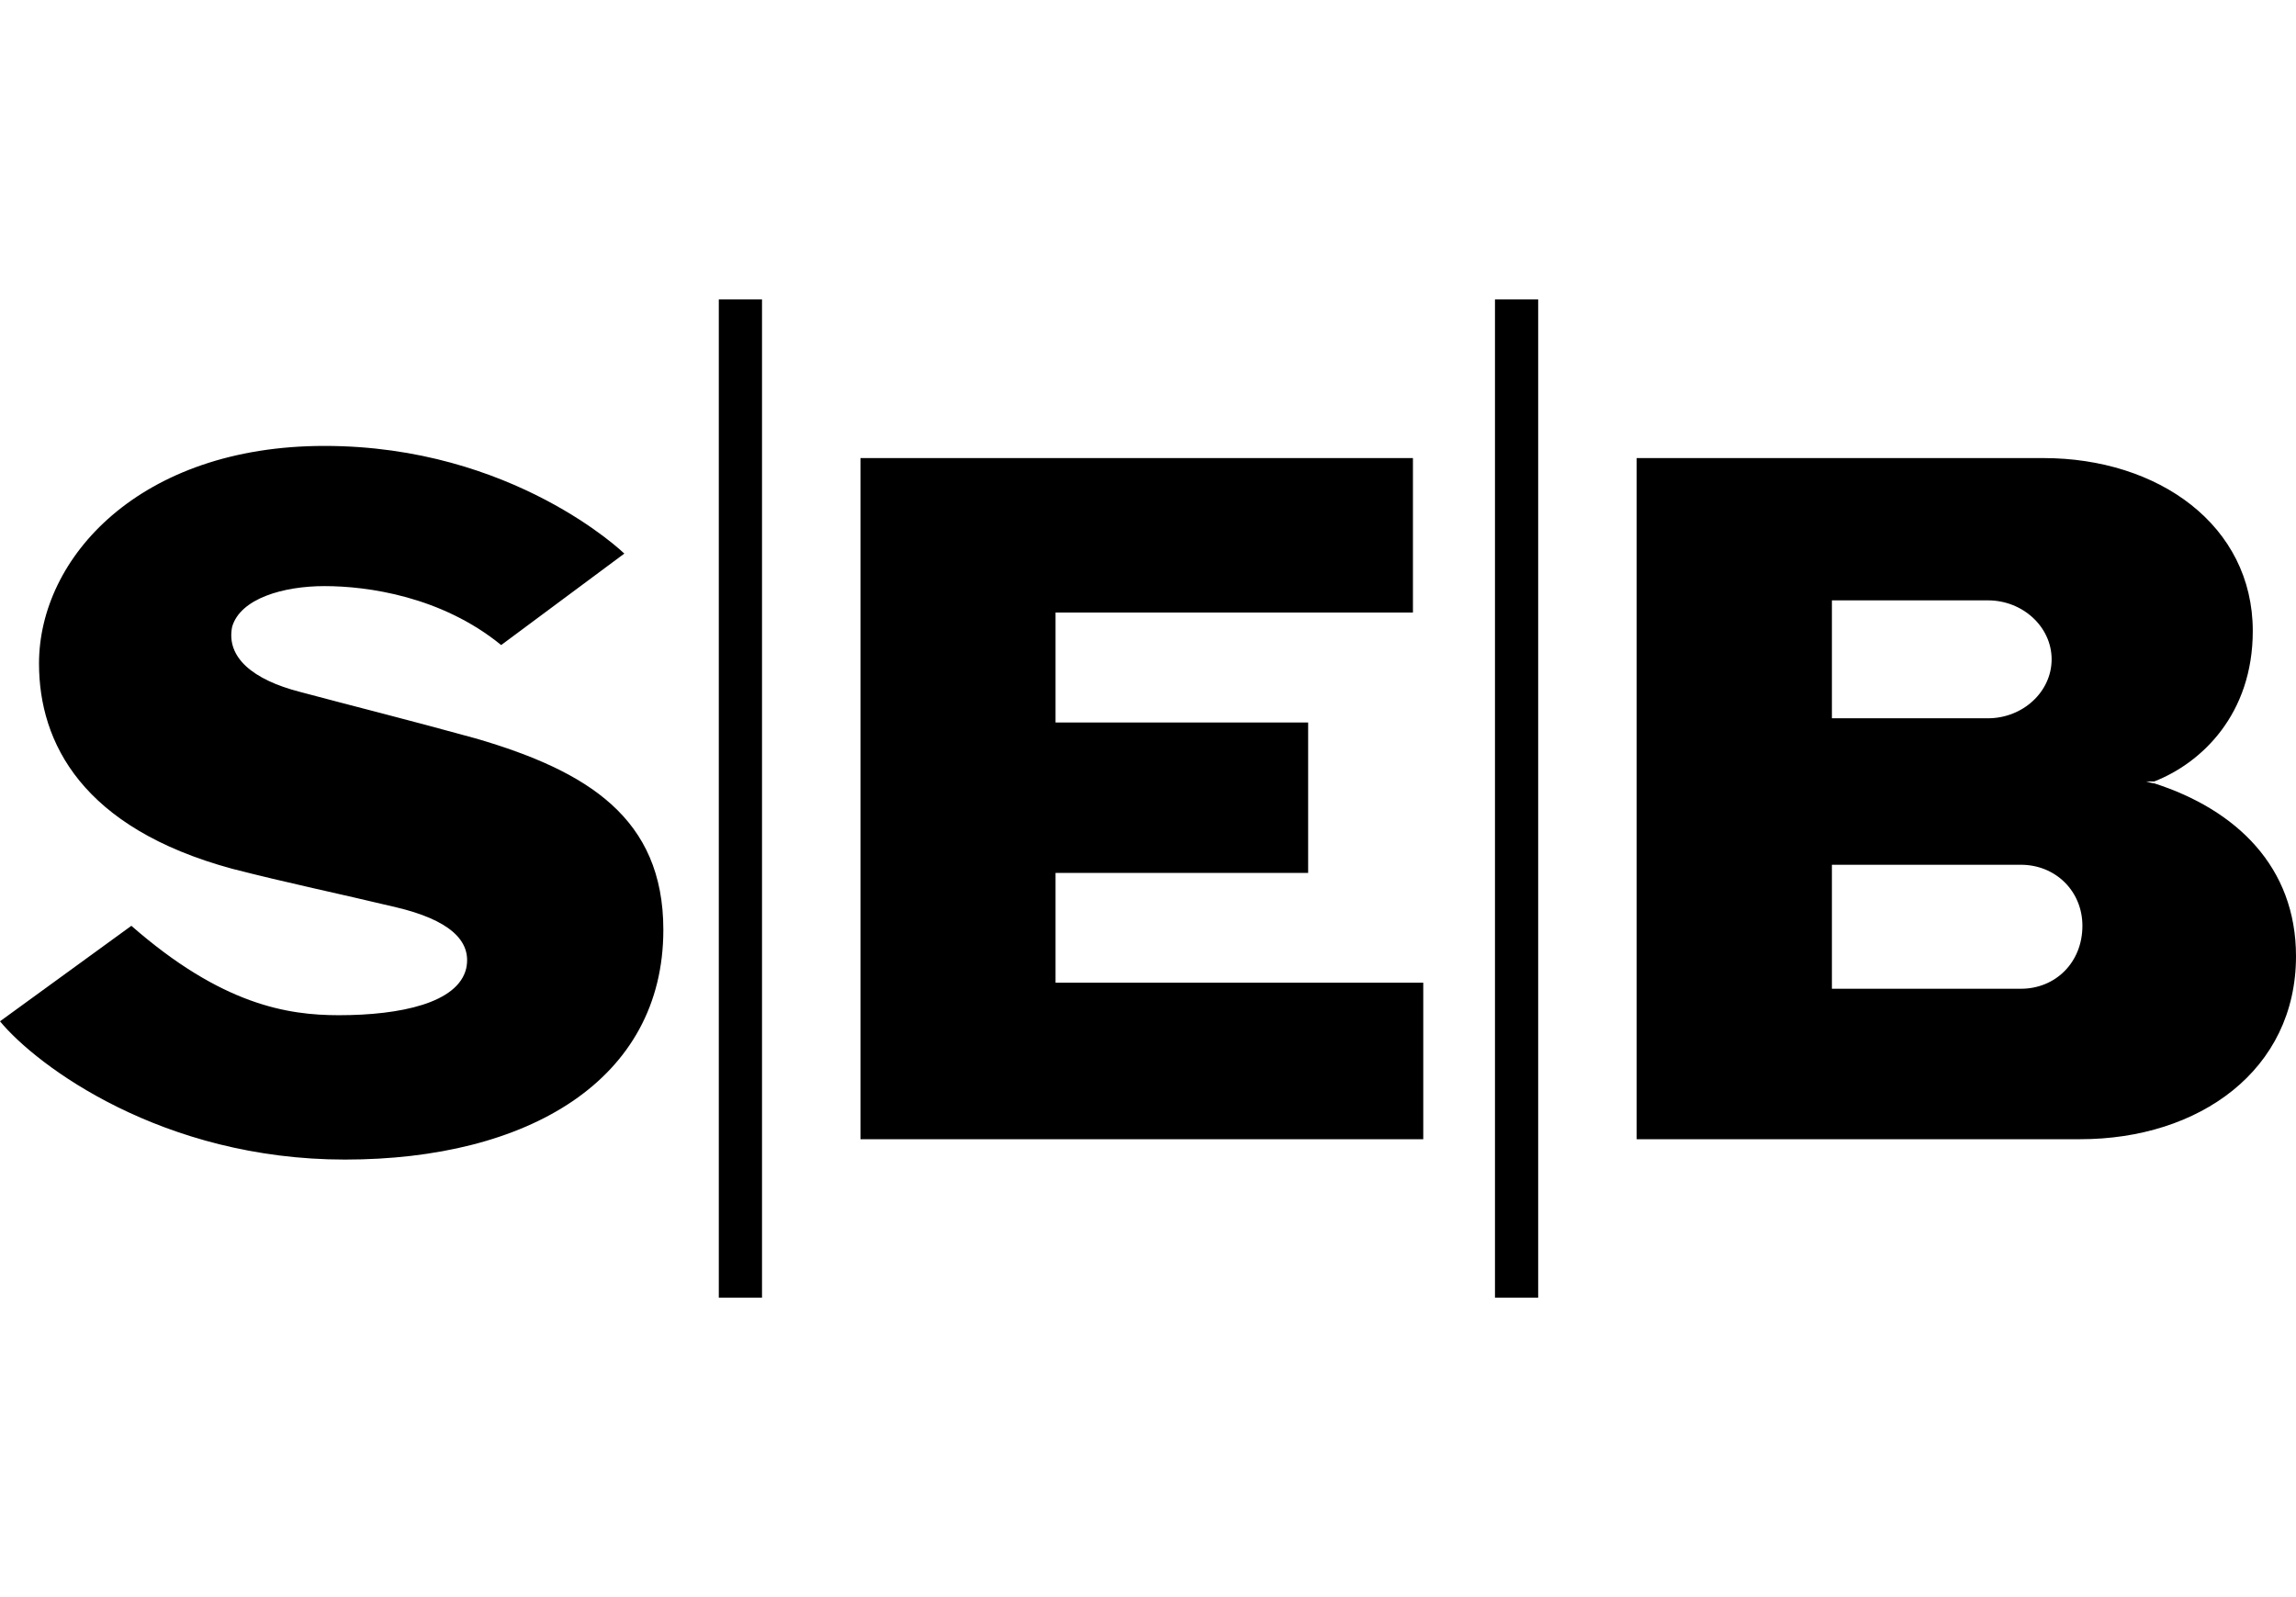 <svg width="115" height="80" viewBox="0 0 115 80" fill="none" xmlns="http://www.w3.org/2000/svg">
<path fill-rule="evenodd" clip-rule="evenodd" d="M31.271 27.729L25.103 32.311C22.115 29.872 18.409 29.358 16.253 29.358C14.194 29.358 12.039 29.977 11.627 31.397C11.321 32.921 12.652 34.045 15.018 34.655C17.69 35.37 20.161 35.979 23.868 36.999C29.423 38.628 33.225 40.972 33.225 46.574C33.225 54.11 26.434 58.083 17.278 58.083C8.131 58.083 1.849 53.396 0 51.157L6.58 46.374C11.11 50.337 14.405 50.852 16.972 50.852C20.056 50.852 22.939 50.242 23.351 48.508C23.657 47.079 22.422 46.059 19.855 45.45C16.866 44.735 14.405 44.23 11.627 43.516C4.118 41.477 1.954 37.208 1.954 33.235C1.954 27.938 6.992 22.336 16.253 22.336C25.716 22.336 31.271 27.729 31.271 27.729ZM70.77 22.946H43.1V57.063H71.287V49.222H52.869V43.725H65.521V36.189H52.869V30.682H70.77V22.946ZM38.167 15H36.003V65H38.167V15ZM77.043 15H74.879V65H77.043V15ZM81.976 57.063H104.196C110.163 57.063 115 53.596 115 47.898C115 43.42 112.012 40.562 107.903 39.238C107.903 39.238 107.797 39.238 107.491 39.142H107.903C110.269 38.218 112.835 35.779 112.835 31.606C112.835 26.309 108.104 22.945 102.348 22.945H81.976V57.063ZM91.755 30.072H99.57C101.313 30.072 102.76 31.397 102.76 33.026C102.76 34.655 101.313 35.979 99.57 35.979H91.755V30.072ZM101.218 49.527H91.755V43.316H101.218C102.961 43.316 104.302 44.64 104.302 46.374C104.302 48.203 102.961 49.527 101.218 49.527Z" fill="black"/>
</svg>
